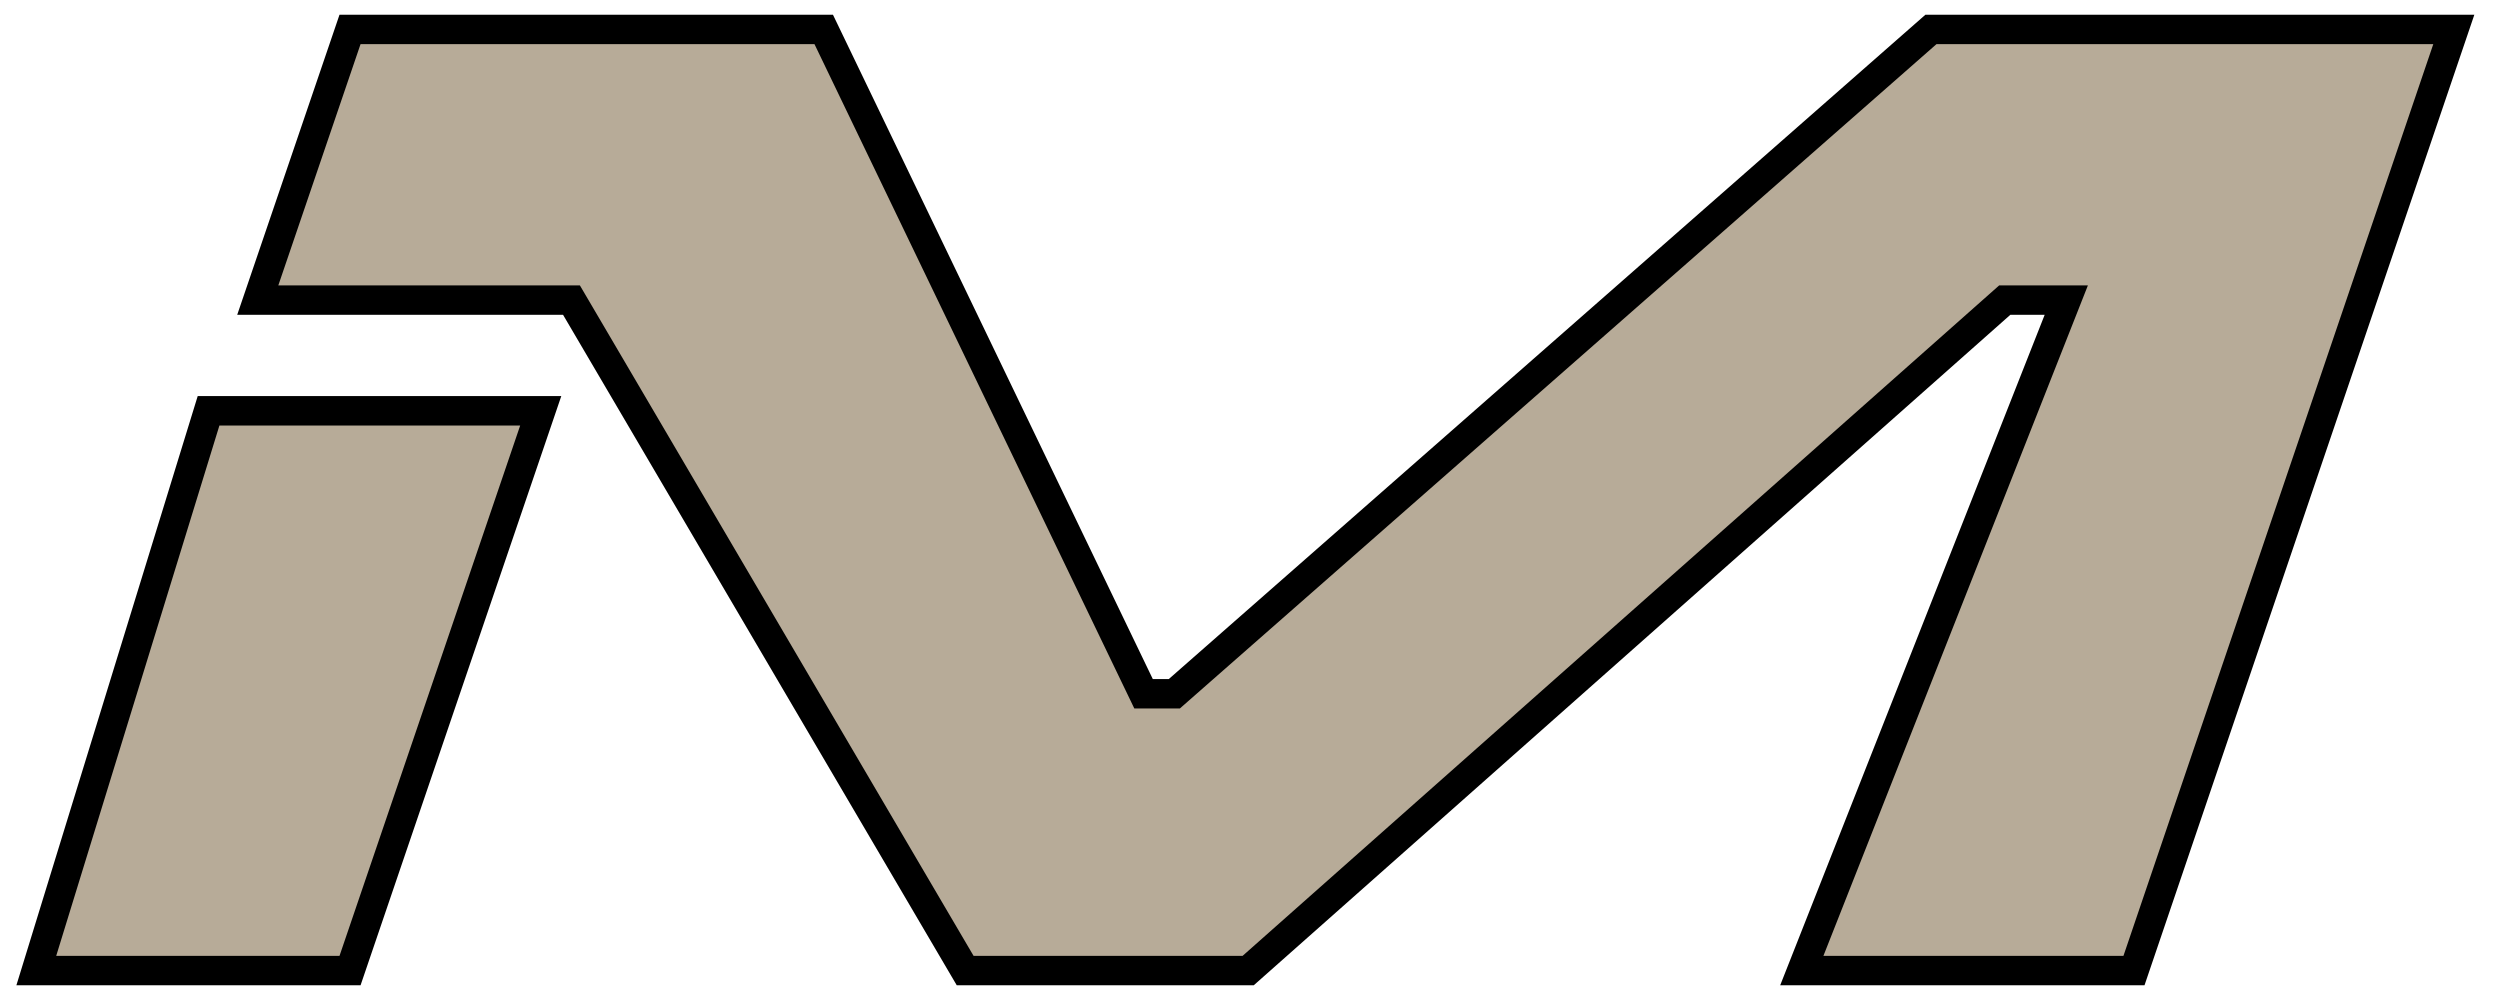 <svg width="85" height="34" viewBox="0 0 85 34" fill="none" xmlns="http://www.w3.org/2000/svg">
<path d="M11.901 33H1.234L7.091 13.967H18.385L11.901 33Z" fill="#B7AB98"/>
<path d="M11.901 1L8.764 10.203H19.43L32.816 33H42.437L68.162 10.203H70.254L61.261 33H72.555L83.43 1H68.162H65.653L39.927 23.588H38.881L28.006 1H11.901Z" fill="#B7AB98"/>
<path d="M11.901 33H1.234L7.091 13.967H18.385L11.901 33Z" stroke="black"/>
<path d="M11.901 1L8.764 10.203H19.43L32.816 33H42.437L68.162 10.203H70.254L61.261 33H72.555L83.43 1H68.162H65.653L39.927 23.588H38.881L28.006 1H11.901Z" stroke="black"/>
</svg>
